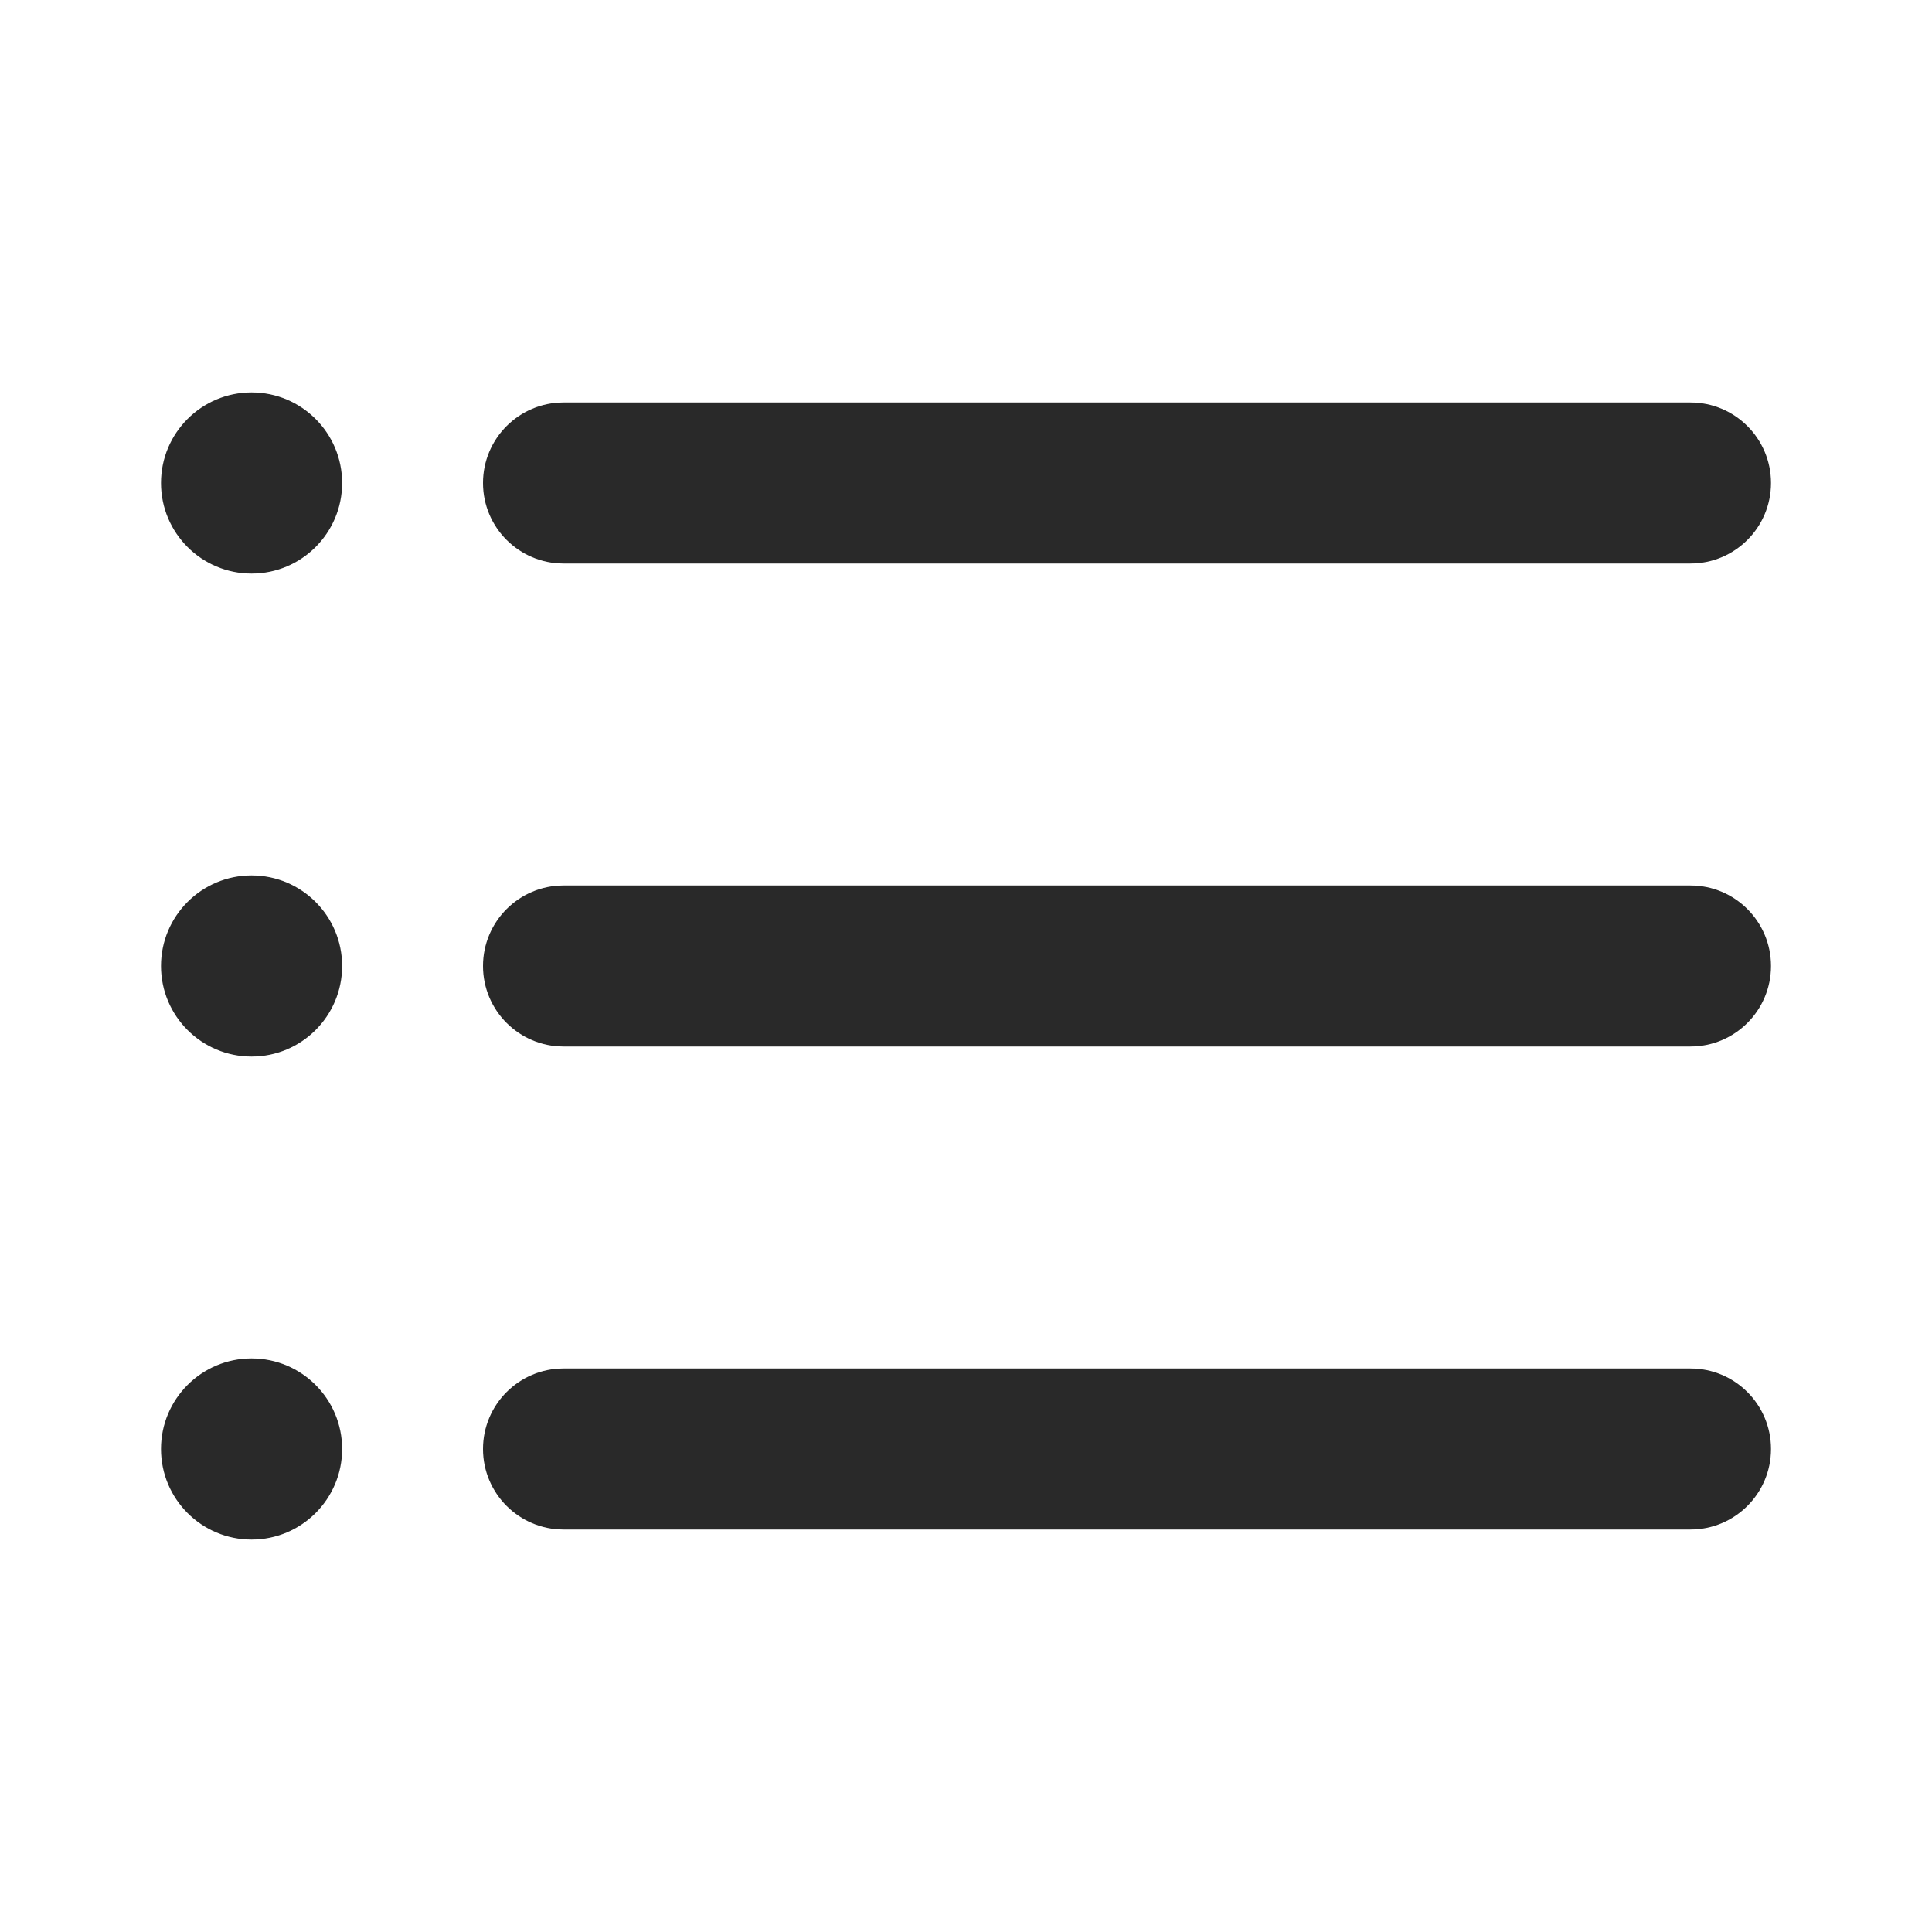 <svg width="24" height="24" viewBox="0 0 24 24" fill="none" xmlns="http://www.w3.org/2000/svg">
<path fill-rule="evenodd" clip-rule="evenodd" d="M6 6C6 5.448 6.448 5 7 5L21 5C21.552 5 22 5.448 22 6C22 6.552 21.552 7 21 7L7 7C6.448 7 6 6.552 6 6Z" fill="#292929"/>
<path fill-rule="evenodd" clip-rule="evenodd" d="M6 12C6 11.448 6.448 11 7 11L21 11C21.552 11 22 11.448 22 12C22 12.552 21.552 13 21 13L7 13C6.448 13 6 12.552 6 12Z" fill="#292929"/>
<path fill-rule="evenodd" clip-rule="evenodd" d="M6 18C6 17.448 6.448 17 7 17L21 17C21.552 17 22 17.448 22 18C22 18.552 21.552 19 21 19L7 19C6.448 19 6 18.552 6 18Z" fill="#292929"/>
<path d="M3.125 7.125C3.746 7.125 4.25 6.621 4.25 6C4.25 5.379 3.746 4.875 3.125 4.875C2.504 4.875 2 5.379 2 6C2 6.621 2.504 7.125 3.125 7.125Z" fill="#292929"/>
<path d="M3.125 13.125C3.746 13.125 4.25 12.621 4.25 12C4.25 11.379 3.746 10.875 3.125 10.875C2.504 10.875 2 11.379 2 12C2 12.621 2.504 13.125 3.125 13.125Z" fill="#292929"/>
<path d="M3.125 19.125C3.746 19.125 4.25 18.621 4.25 18C4.25 17.379 3.746 16.875 3.125 16.875C2.504 16.875 2 17.379 2 18C2 18.621 2.504 19.125 3.125 19.125Z" fill="#292929"/>
</svg>
